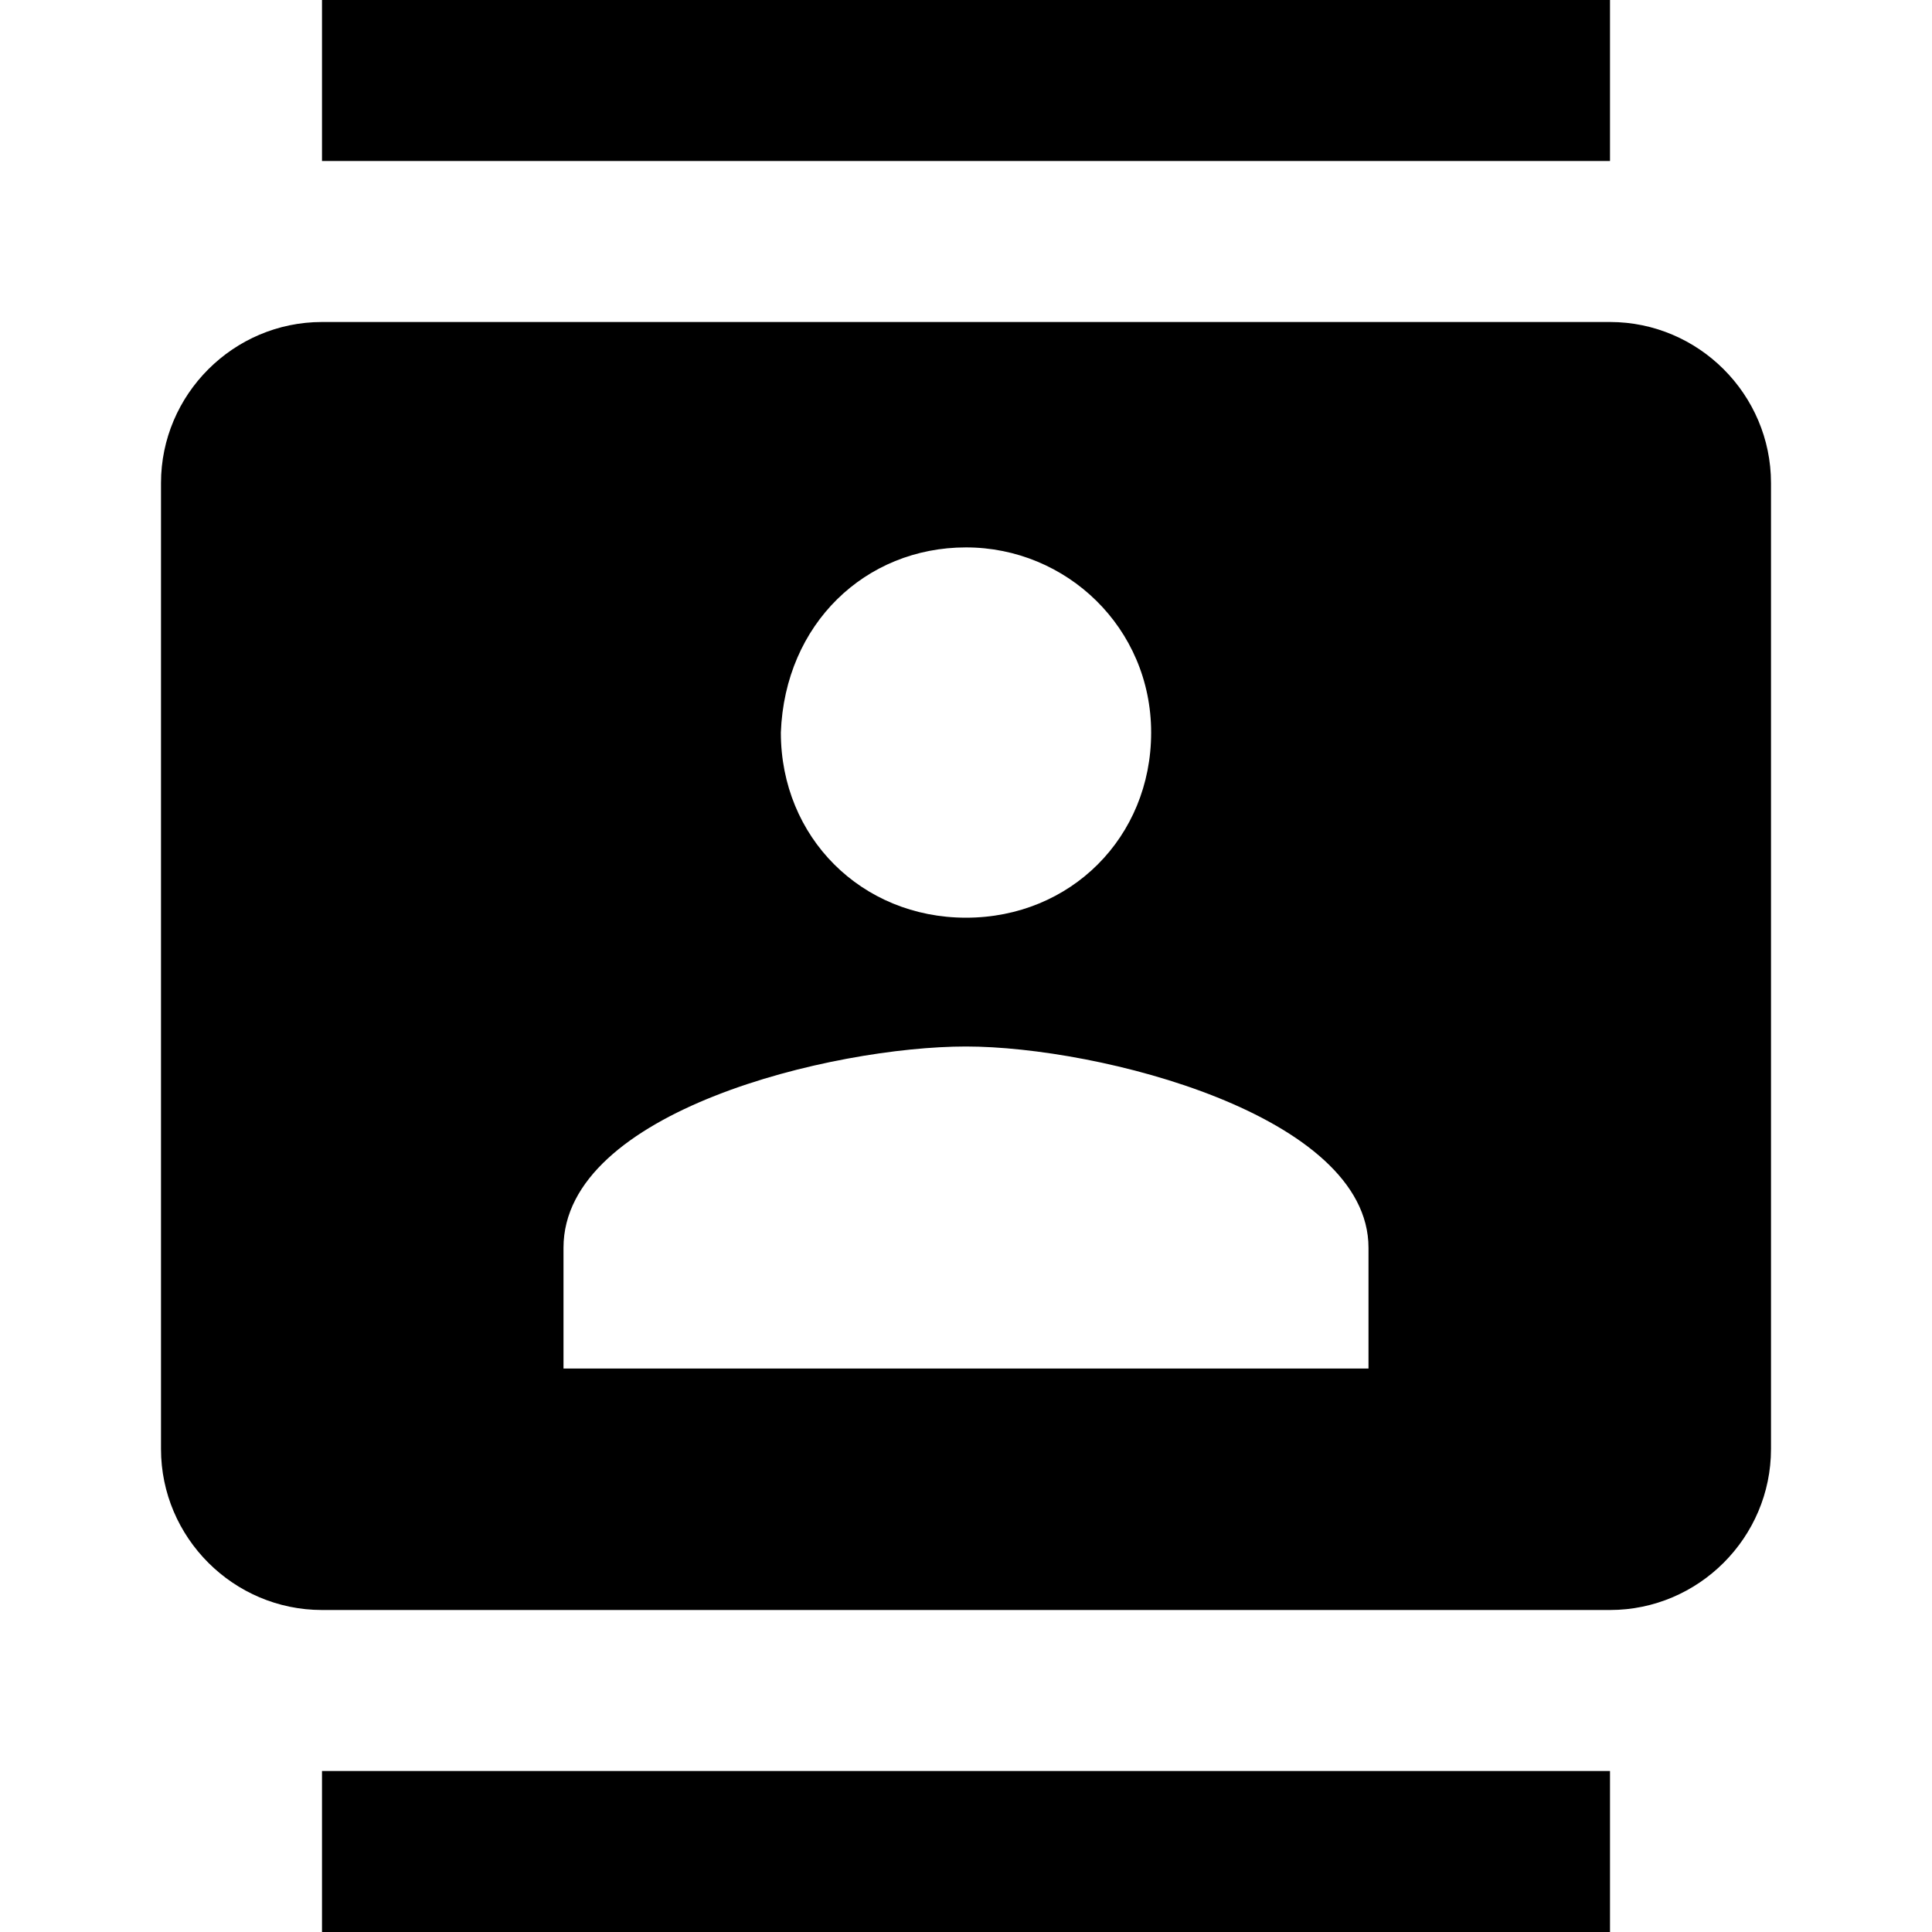 <svg enable-background="new 0 0 48 48" viewBox="0 0 48 48" xmlns="http://www.w3.org/2000/svg"><path d="m40 0h-32v4h32zm-32 48h32v-4h-32zm32-40h-32c-2.2 0-4 1.8-4 4v24c0 2.2 1.8 4 4 4h32c2.2 0 4-1.8 4-4v-24c0-2.2-1.8-4-4-4zm-16 5.6c2.5 0 4.6 2 4.6 4.6s-2 4.6-4.6 4.6-4.6-2-4.6-4.6c.1-2.7 2.1-4.6 4.6-4.6zm10 20.4h-20v-3c0-3.4 6.7-5 10-5s10 1.7 10 5z"/></svg>